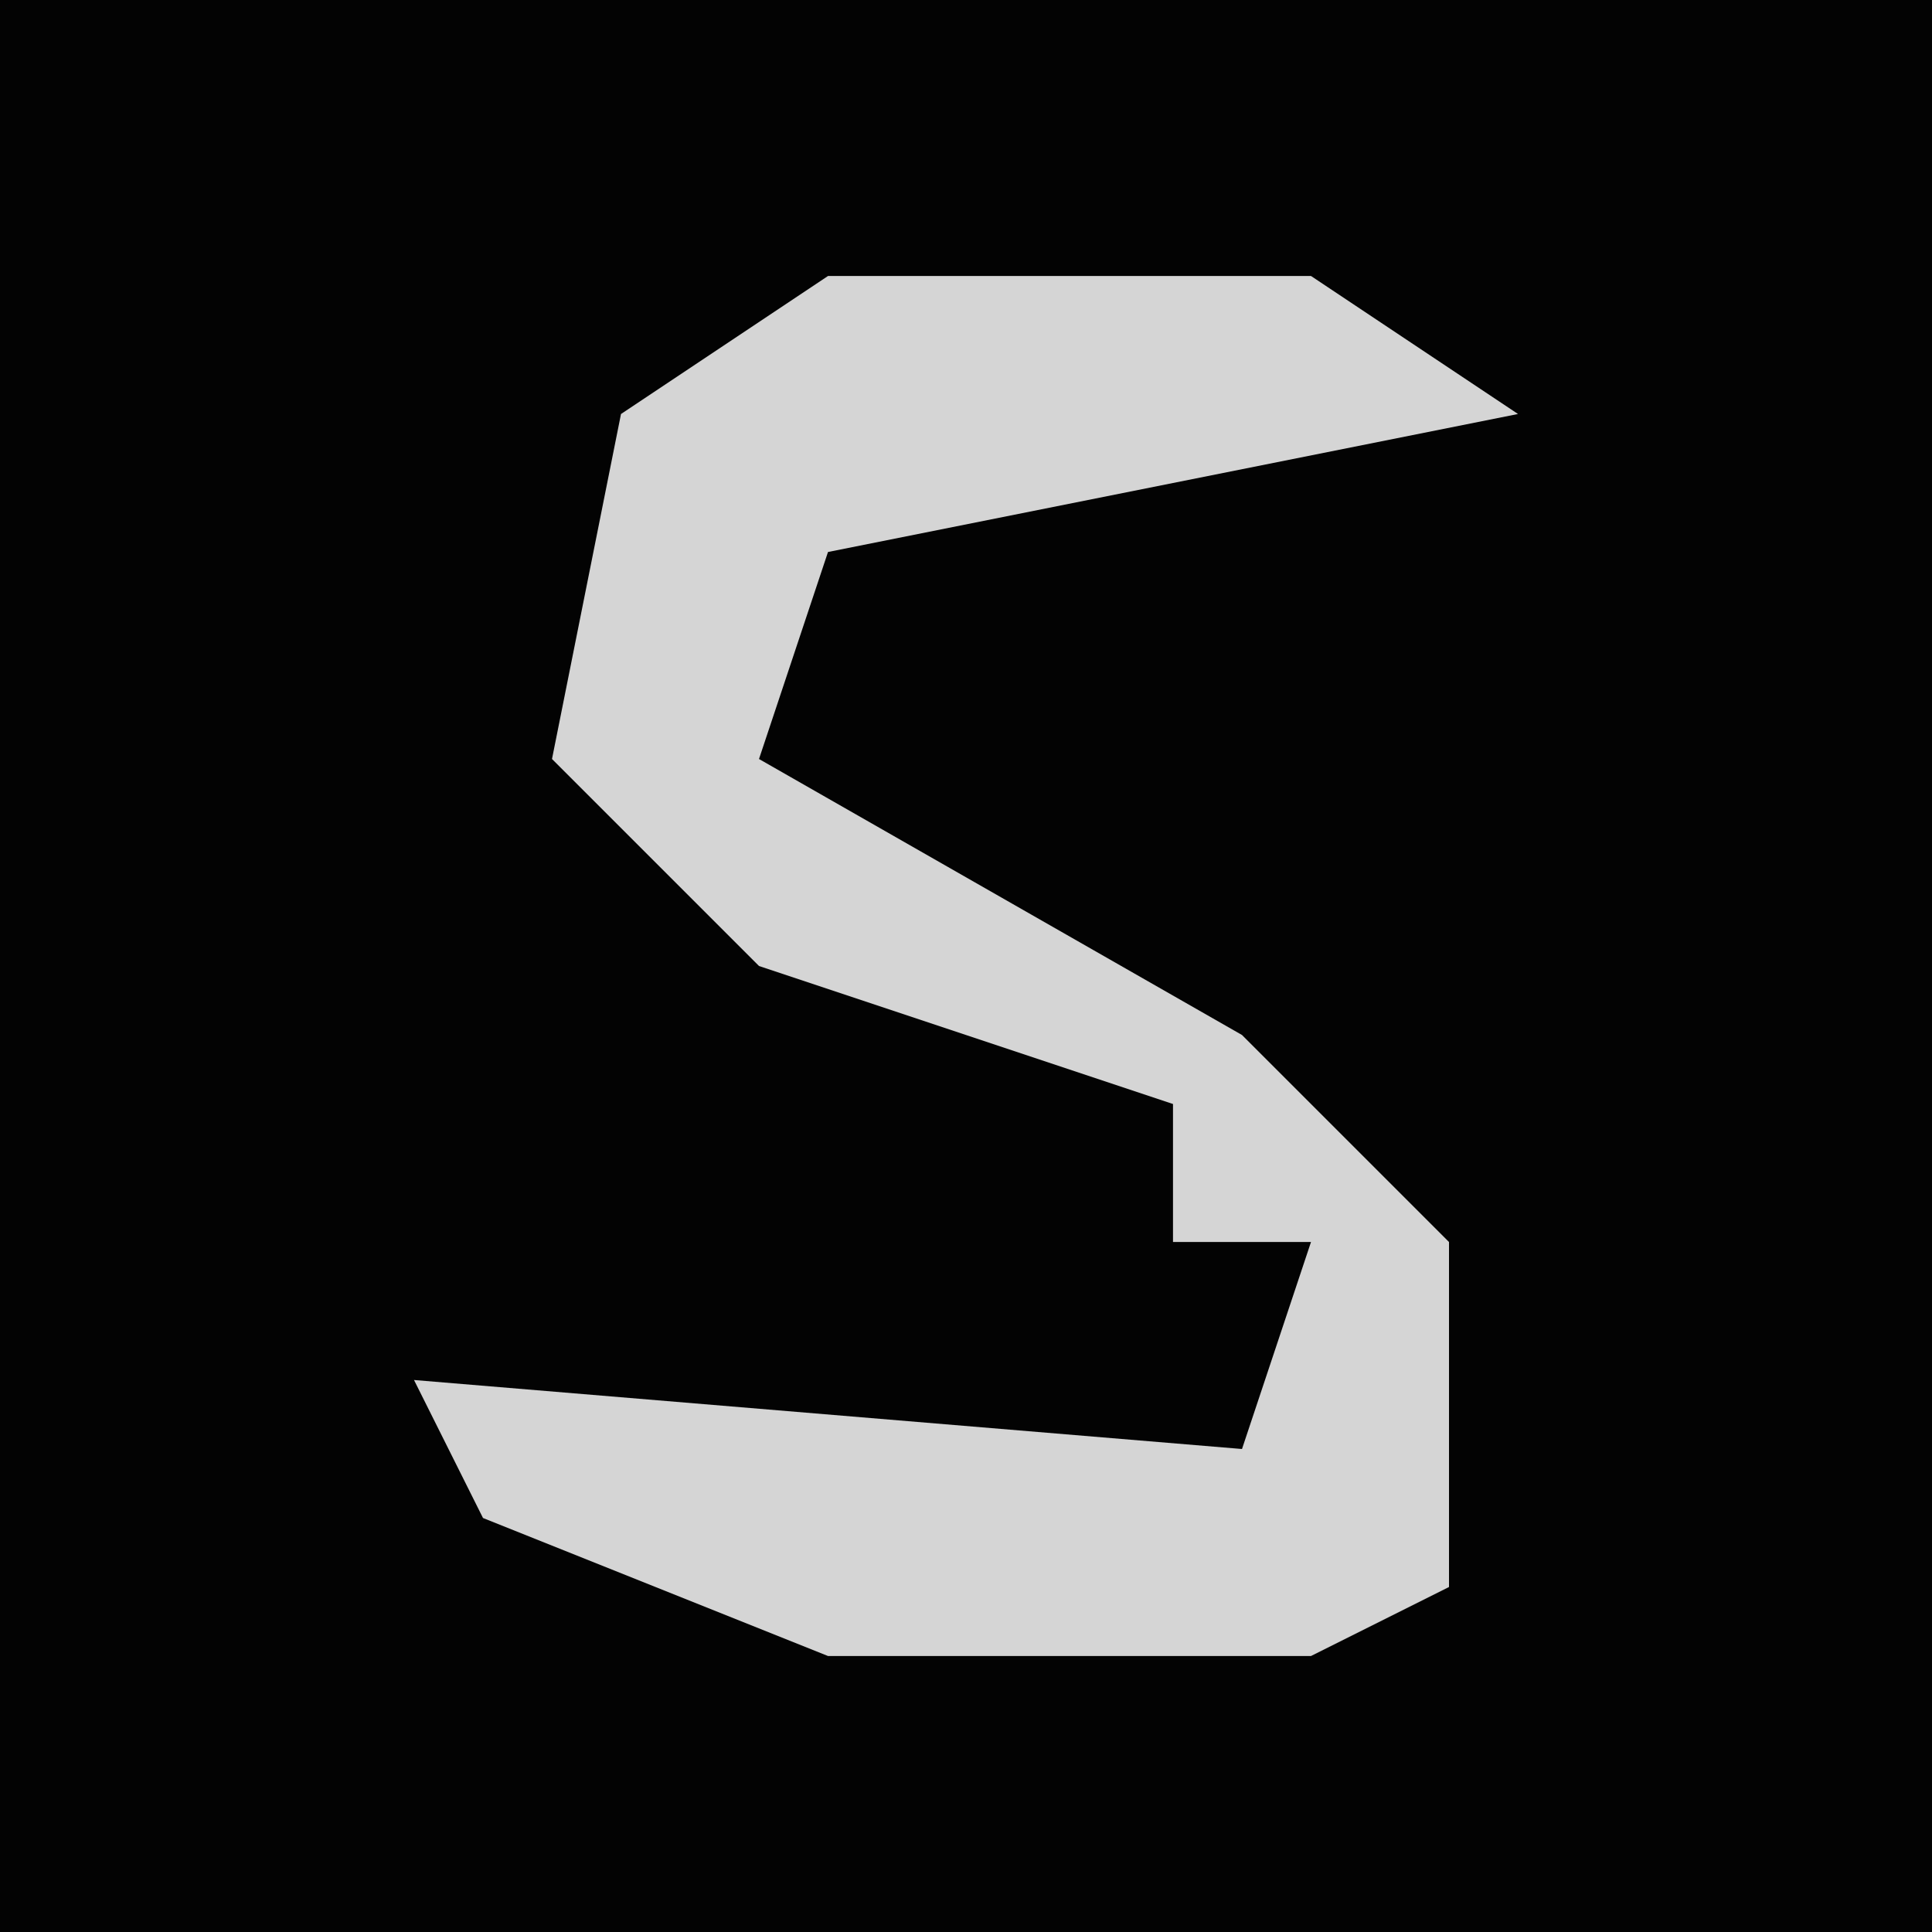 <?xml version="1.0" encoding="UTF-8"?>
<svg version="1.1" xmlns="http://www.w3.org/2000/svg" width="28" height="28">
<path d="M0,0 L28,0 L28,28 L0,28 Z " fill="#030303" transform="translate(0,0)"/>
<path d="M0,0 L7,0 L10,2 L0,4 L-1,7 L6,11 L9,14 L9,19 L7,20 L0,20 L-5,18 L-6,16 L6,17 L7,14 L5,14 L5,12 L-1,10 L-4,7 L-3,2 Z " fill="#D5D5D5" transform="translate(12,4)"/>
</svg>
